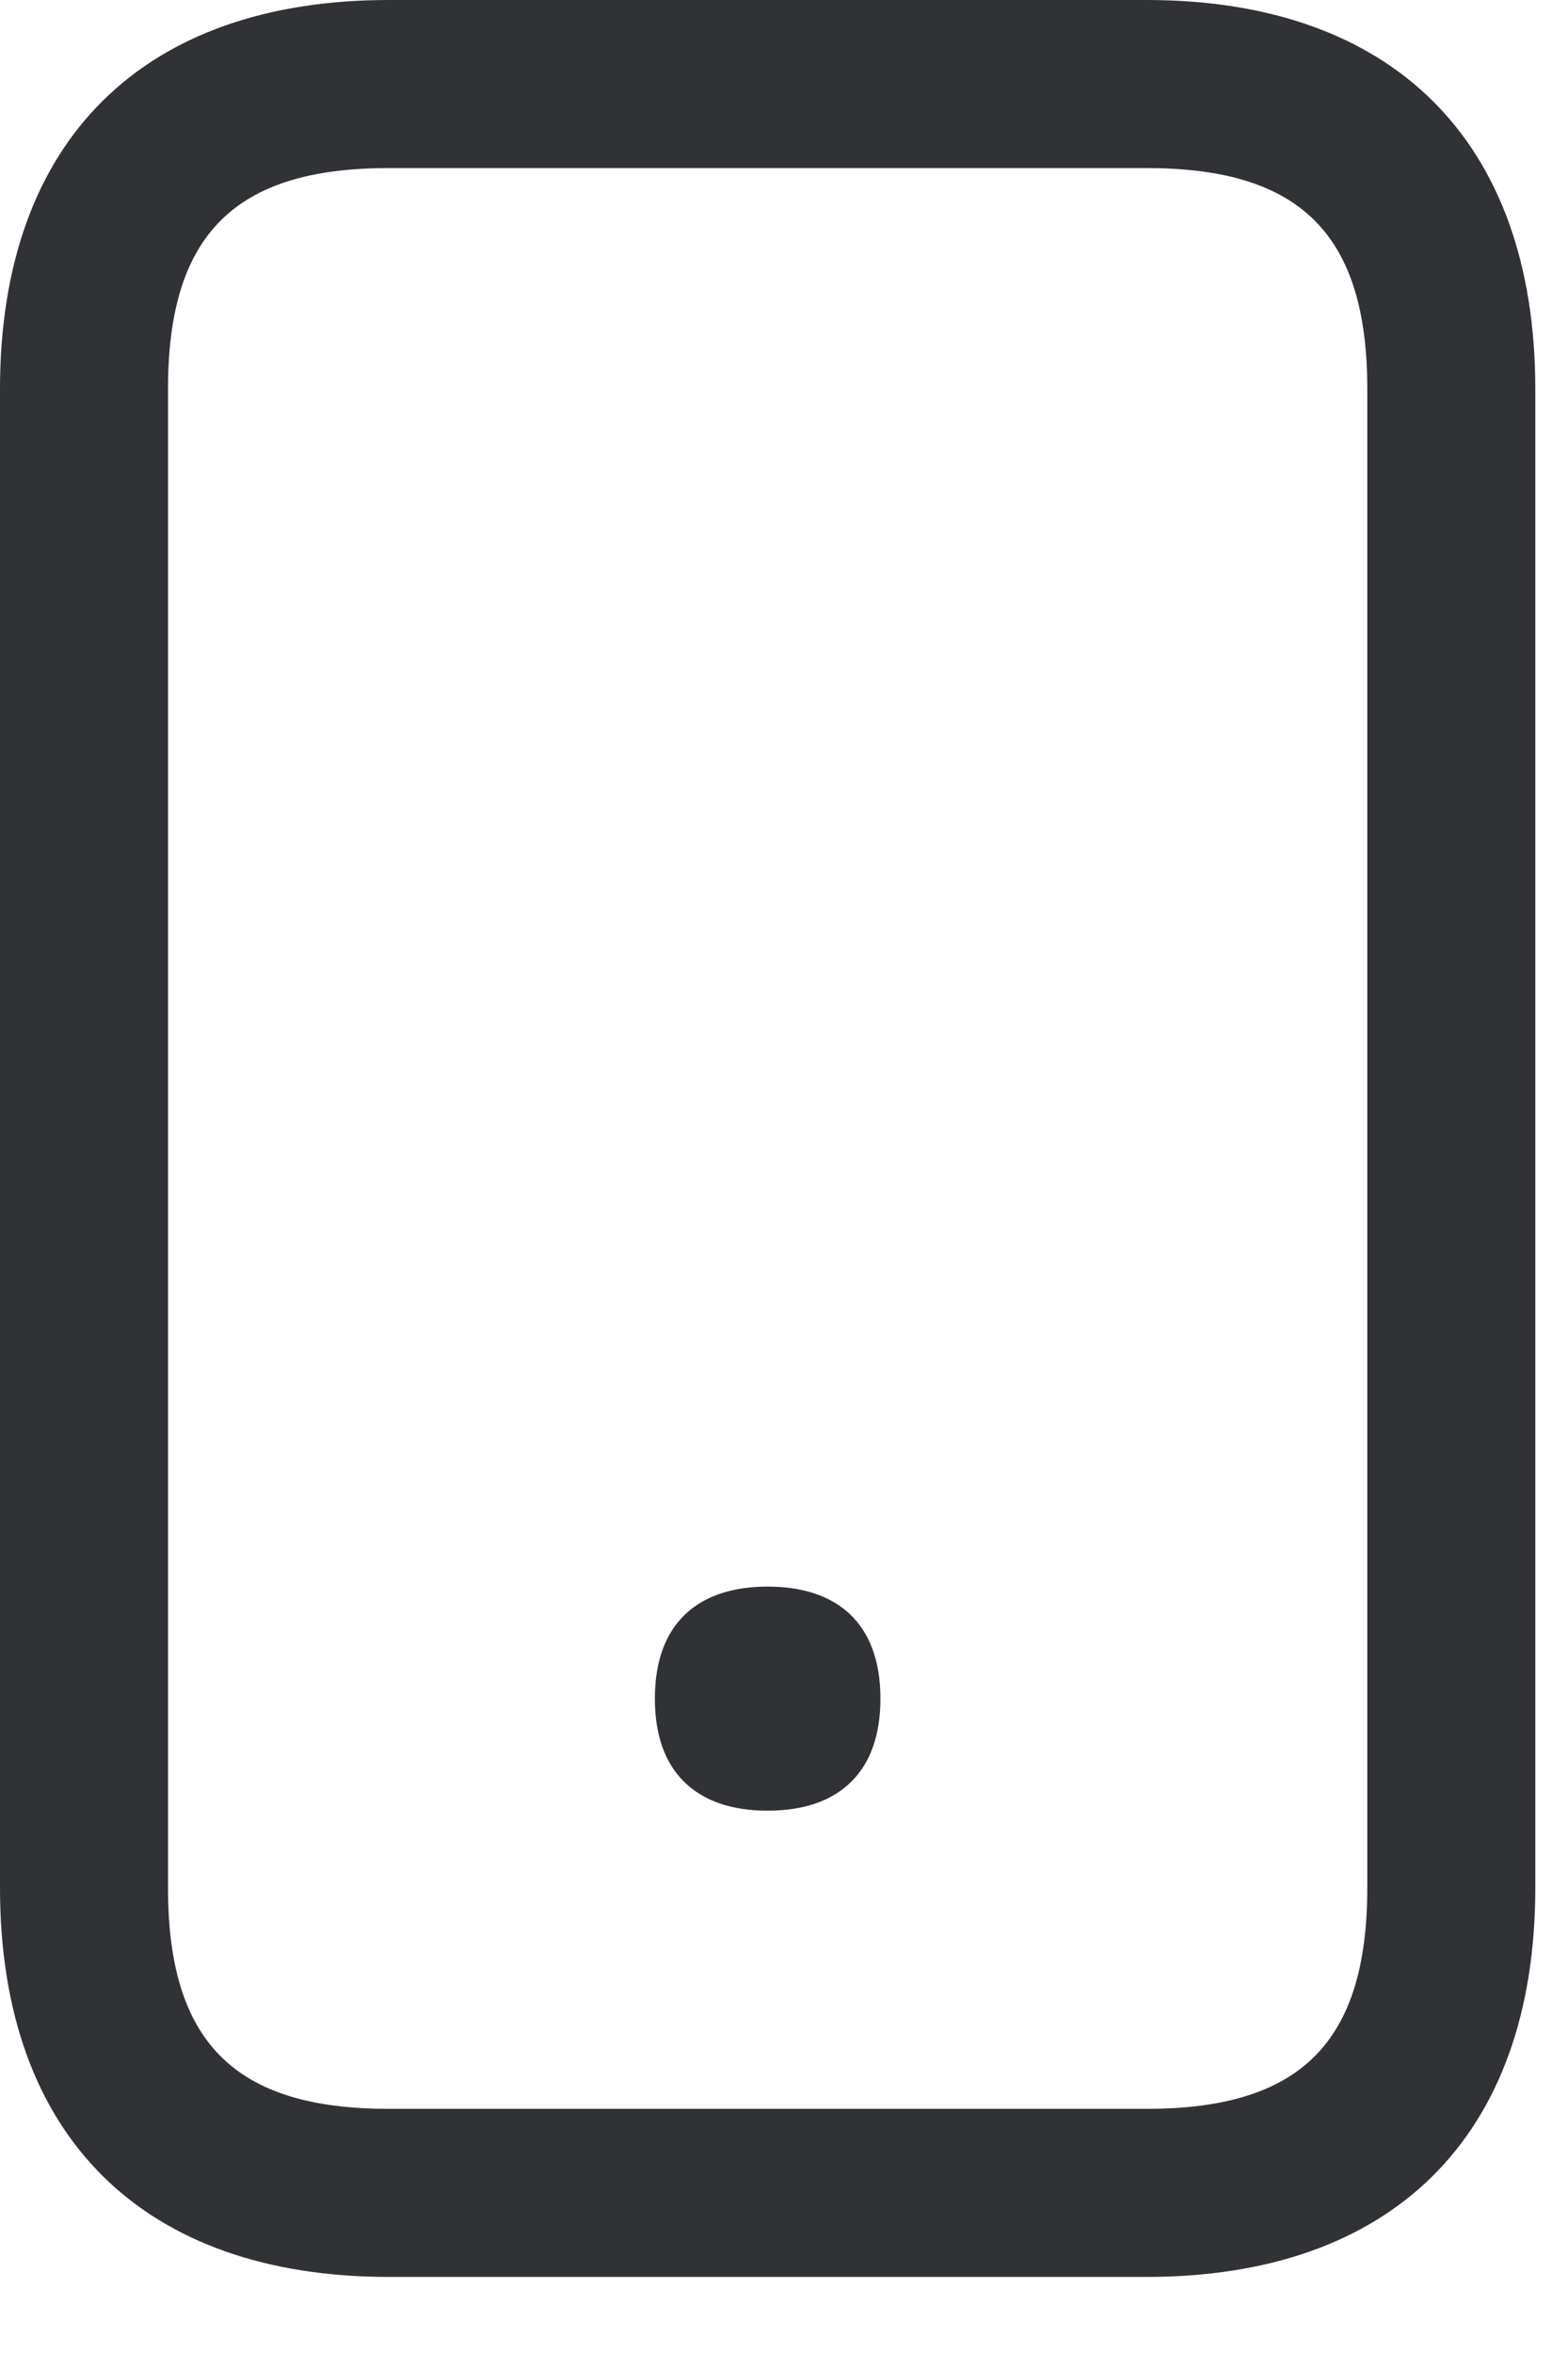 <svg width="14" height="21" viewBox="0 0 14 21" xmlns="http://www.w3.org/2000/svg"><path d="M10.238 0c2.182 0 3.47 1.243 3.47 3.472v13.376c0 2.23-1.288 3.473-3.47 3.473H3.47C1.289 20.321 0 19.077 0 16.848V3.472C0 1.242 1.289 0 3.47 0zm0 1.5H3.47C2.105 1.5 1.5 2.084 1.5 3.472v13.376c0 1.389.606 1.973 1.97 1.973h6.768c1.365 0 1.97-.584 1.97-1.973V3.472c0-1.388-.604-1.972-1.97-1.972zM6.854 14.16c.61 0 1.007.317 1.007 1 0 .328-.092.572-.254.735-.177.18-.436.265-.753.265s-.576-.085-.753-.265c-.162-.163-.254-.407-.254-.735 0-.683.397-1 1.007-1z" fill="#313235" fill-rule="nonzero"/></svg>